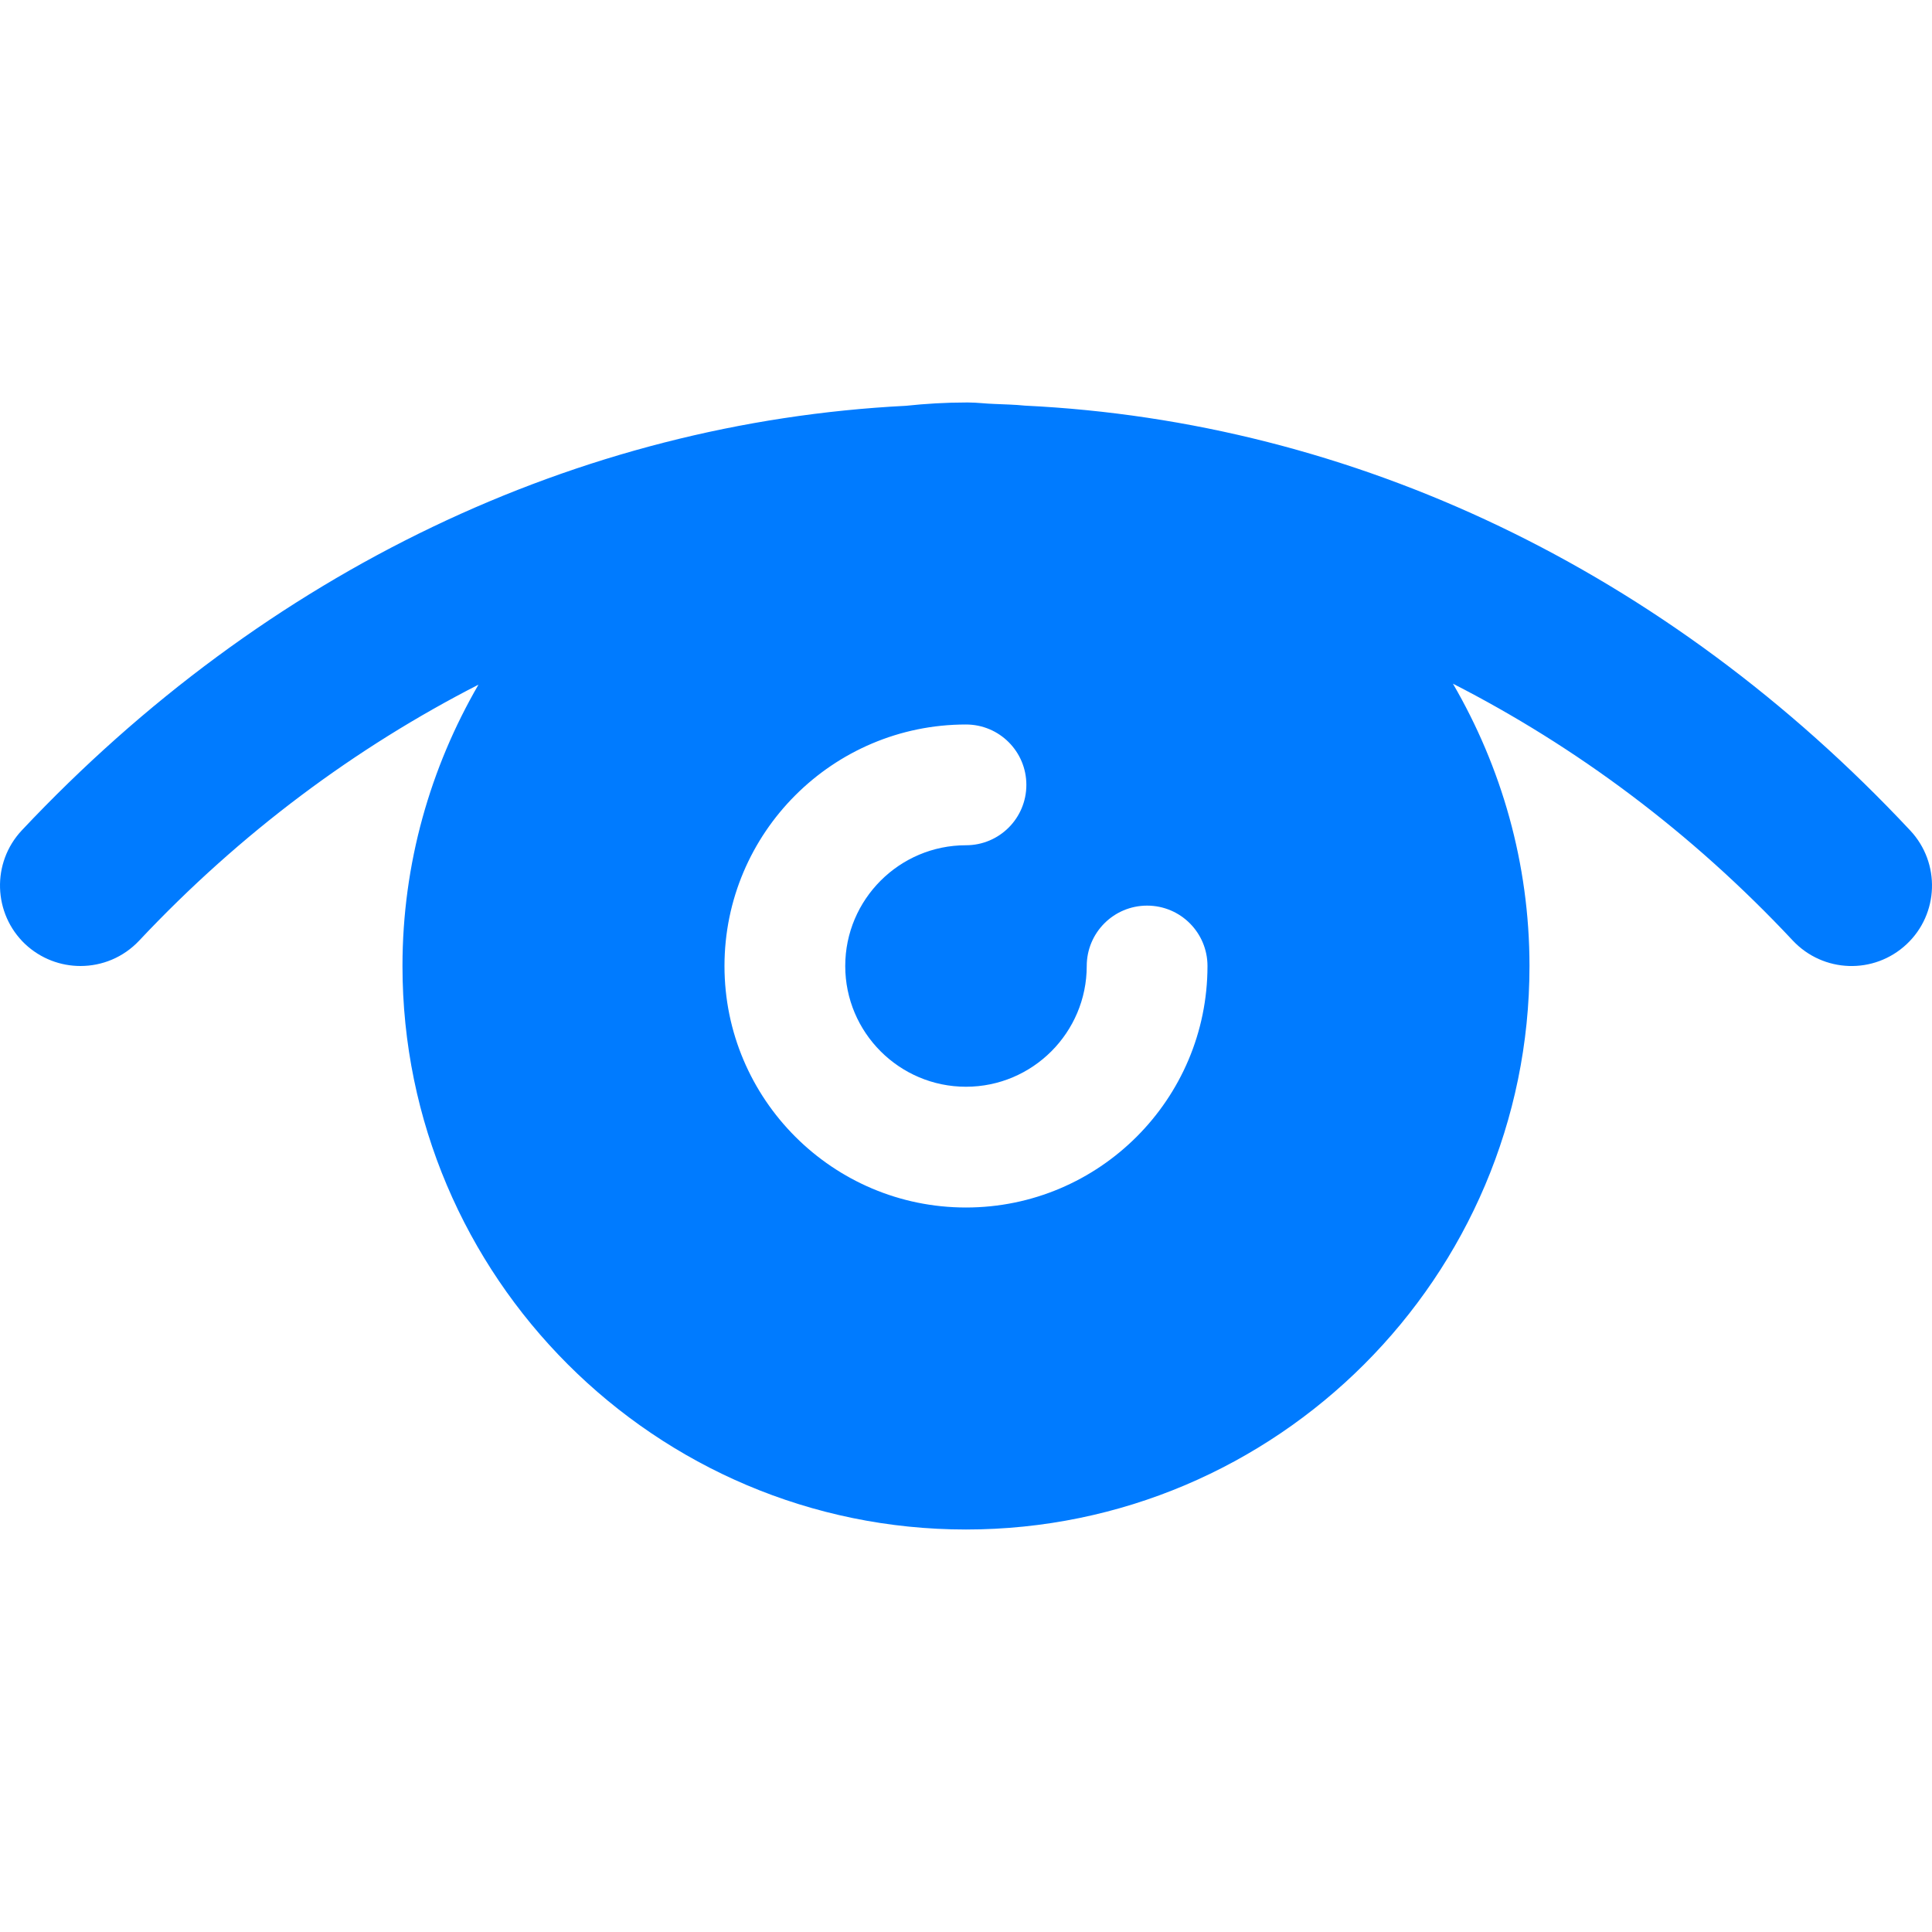 <!DOCTYPE svg PUBLIC "-//W3C//DTD SVG 1.1//EN" "http://www.w3.org/Graphics/SVG/1.1/DTD/svg11.dtd">
<!-- Uploaded to: SVG Repo, www.svgrepo.com, Transformed by: SVG Repo Mixer Tools -->
<svg fill="#007bff" height="800px" width="800px" version="1.1" id="Layer_1" xmlns="http://www.w3.org/2000/svg" xmlns:xlink="http://www.w3.org/1999/xlink" viewBox="0 0 511.994 511.994" xml:space="preserve">
<g id="SVGRepo_bgCarrier" stroke-width="0"/>
<g id="SVGRepo_tracerCarrier" stroke-linecap="round" stroke-linejoin="round"/>
<g id="SVGRepo_iconCarrier"> <g> <g> <path d="M506.234,220.093c-64.619-69.077-147.477-108.395-234.624-112.597c-2.645-0.277-5.355-0.32-8.064-0.448 c-2.304-0.064-4.587-0.384-6.912-0.384h-0.384h-0.128h-0.128c-5.376,0-10.688,0.32-15.915,0.875 C153.21,111.955,70.543,151.208,5.775,220.051c-8.043,8.576-7.637,22.08,0.917,30.165c4.139,3.861,9.387,5.781,14.635,5.781 c5.675,0,11.328-2.24,15.552-6.72c26.923-28.651,57.408-51.2,89.92-67.84c-12.736,21.973-20.139,47.403-20.139,74.56 c0,82.347,67.008,149.333,149.333,149.333s149.333-66.987,149.333-149.333c0-27.264-7.467-52.779-20.288-74.816 c32.597,16.661,63.125,39.296,90.048,68.053c8.085,8.619,21.547,9.067,30.165,1.003 C513.85,242.195,514.277,228.691,506.234,220.093z M255.994,319.997c-35.307,0-64-28.715-64-64s28.693-64,64-64 c8.853,0,16,7.168,16,16c0,8.832-7.147,16-16,16c-17.643,0-32,14.357-32,32c0,17.643,14.357,32,32,32s32-14.357,32-32 c0-8.832,7.147-16,16-16s16,7.168,16,16C319.994,291.283,291.301,319.997,255.994,319.997z"/> </g> </g> </g>
</svg>
